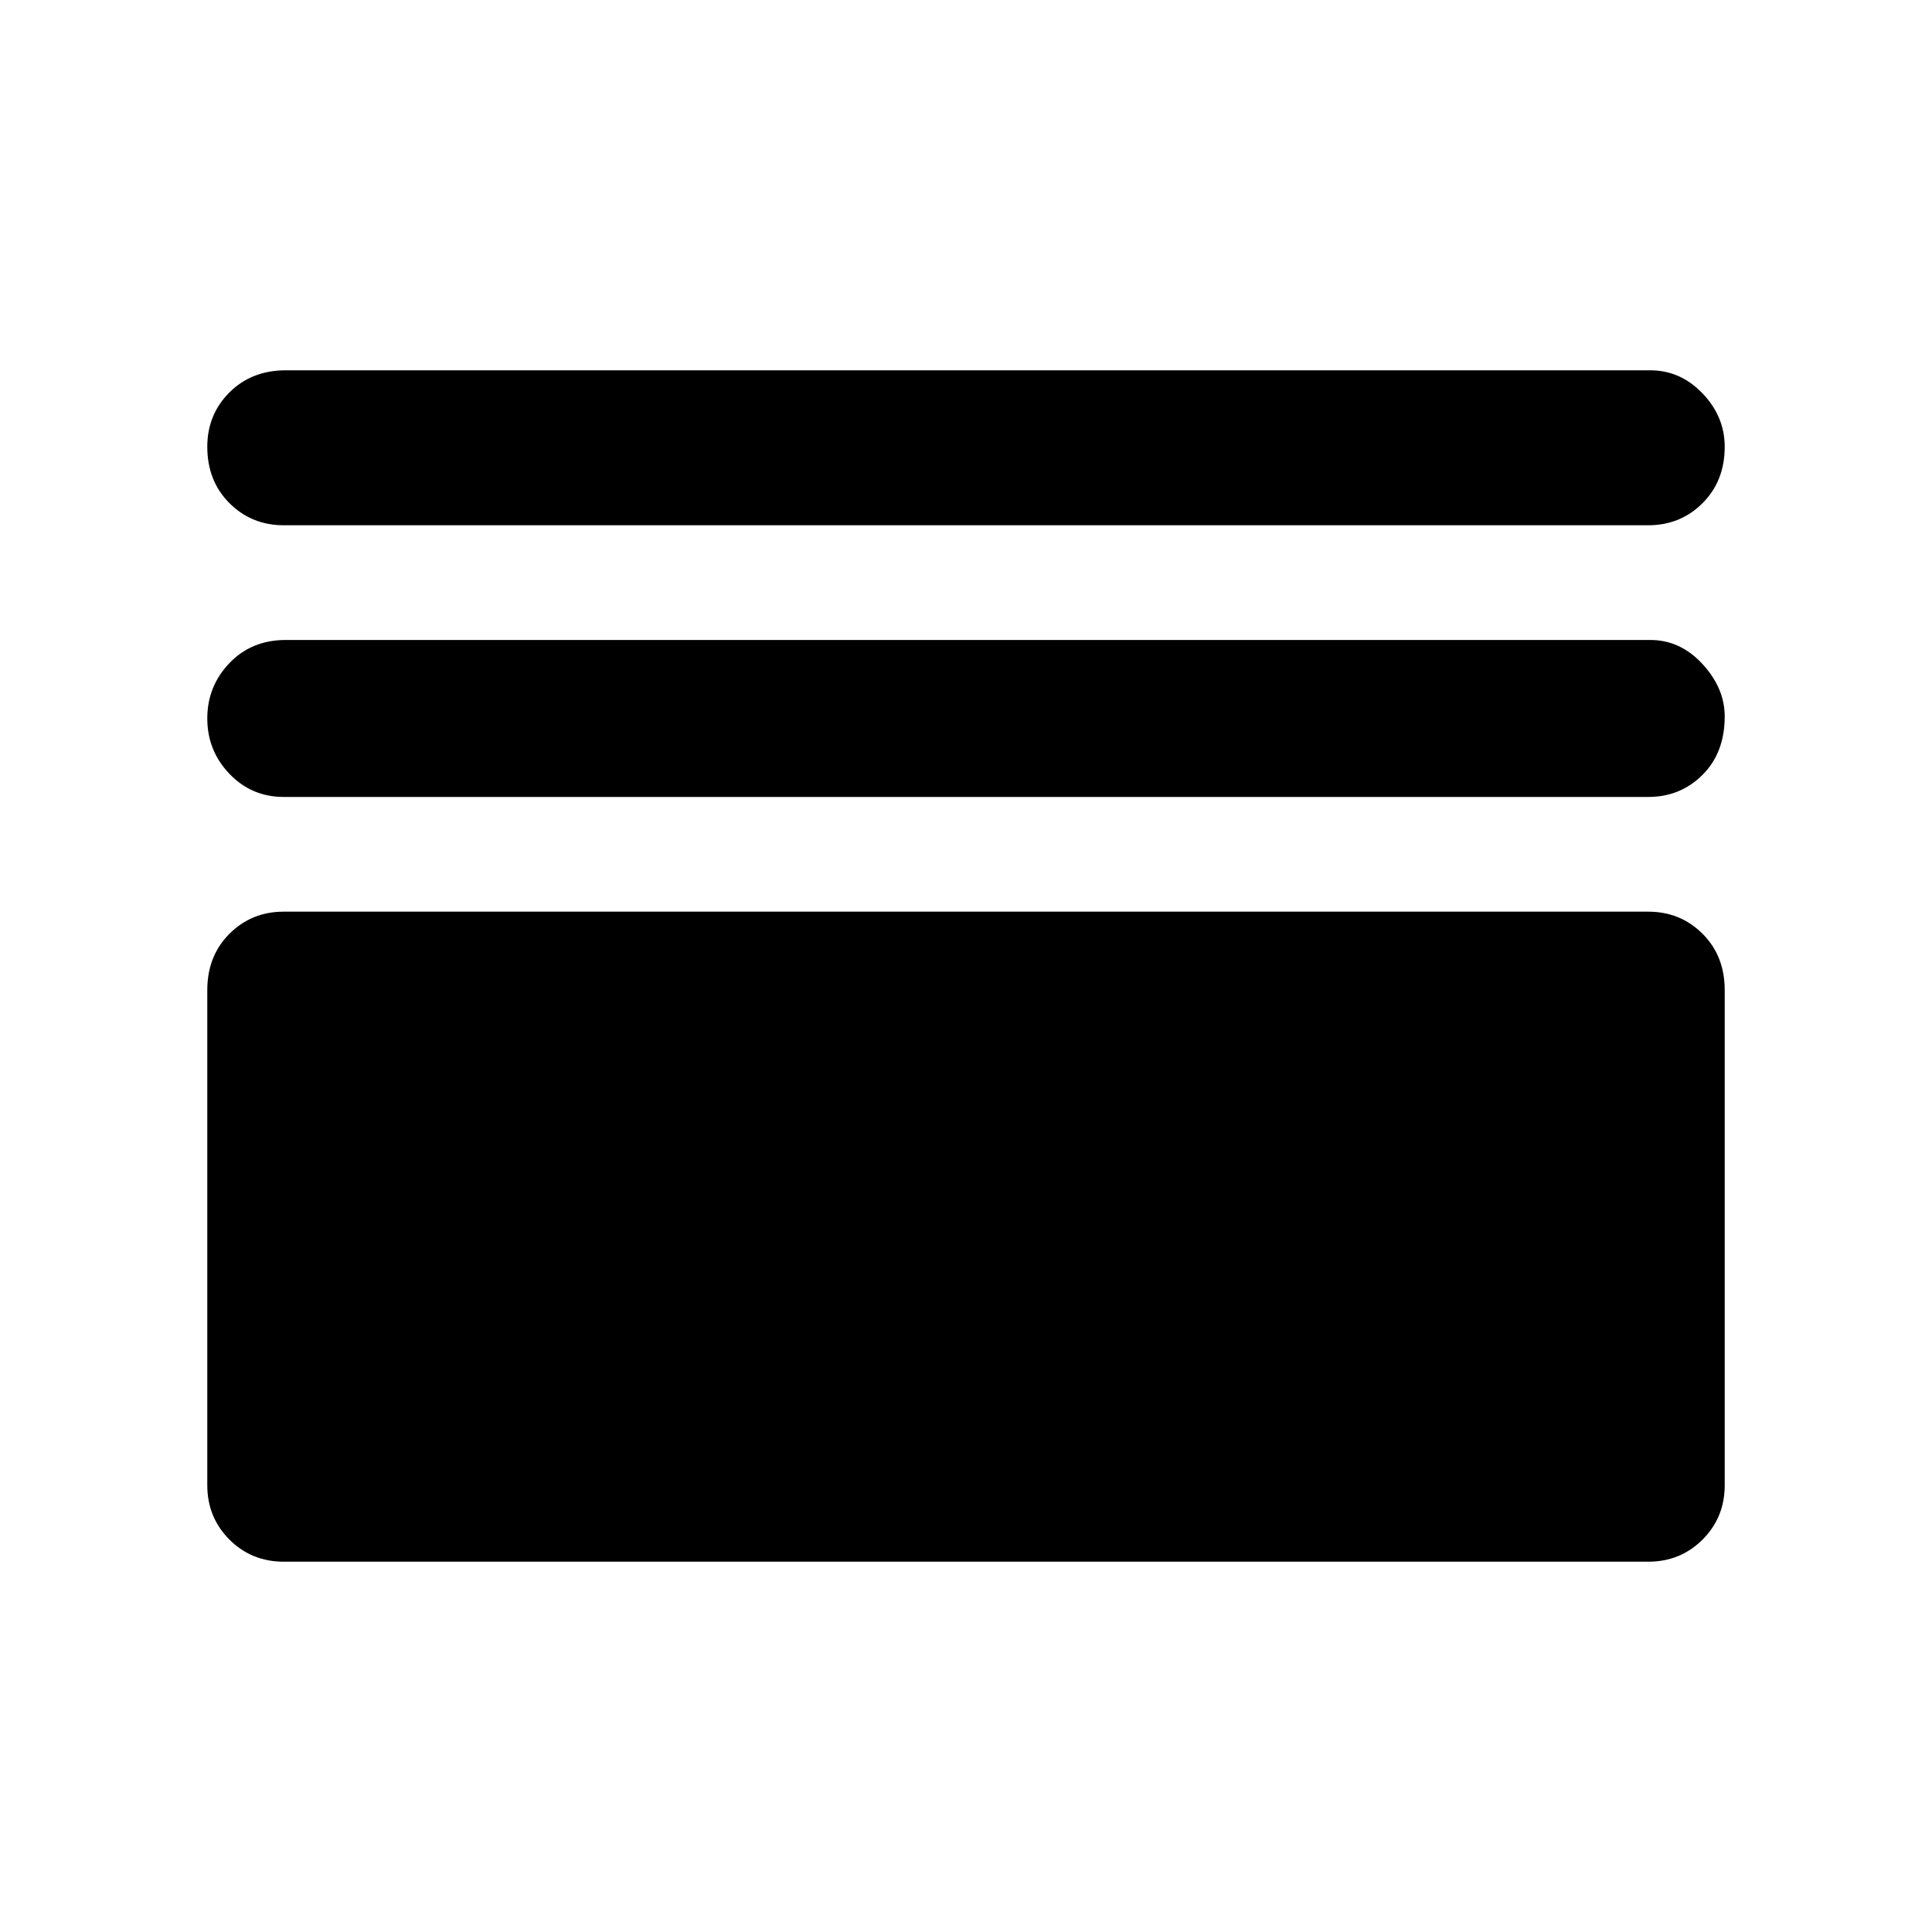 <svg xmlns="http://www.w3.org/2000/svg" height="48" width="48"><path d="M7.05 13.05q-.8 0-1.35-.55t-.55-1.4q0-.8.55-1.35t1.4-.55H41q.75 0 1.3.575t.55 1.325q0 .85-.55 1.4-.55.55-1.35.55Zm0 6.75q-.8 0-1.35-.575t-.55-1.375q0-.8.55-1.375t1.4-.575H41q.75 0 1.3.6t.55 1.3q0 .9-.55 1.45-.55.55-1.35.55Zm0 19q-.8 0-1.35-.55t-.55-1.35V24.6q0-.85.55-1.4.55-.55 1.35-.55h33.9q.8 0 1.35.55t.55 1.4v12.3q0 .8-.55 1.35t-1.35.55Z"/></svg>
